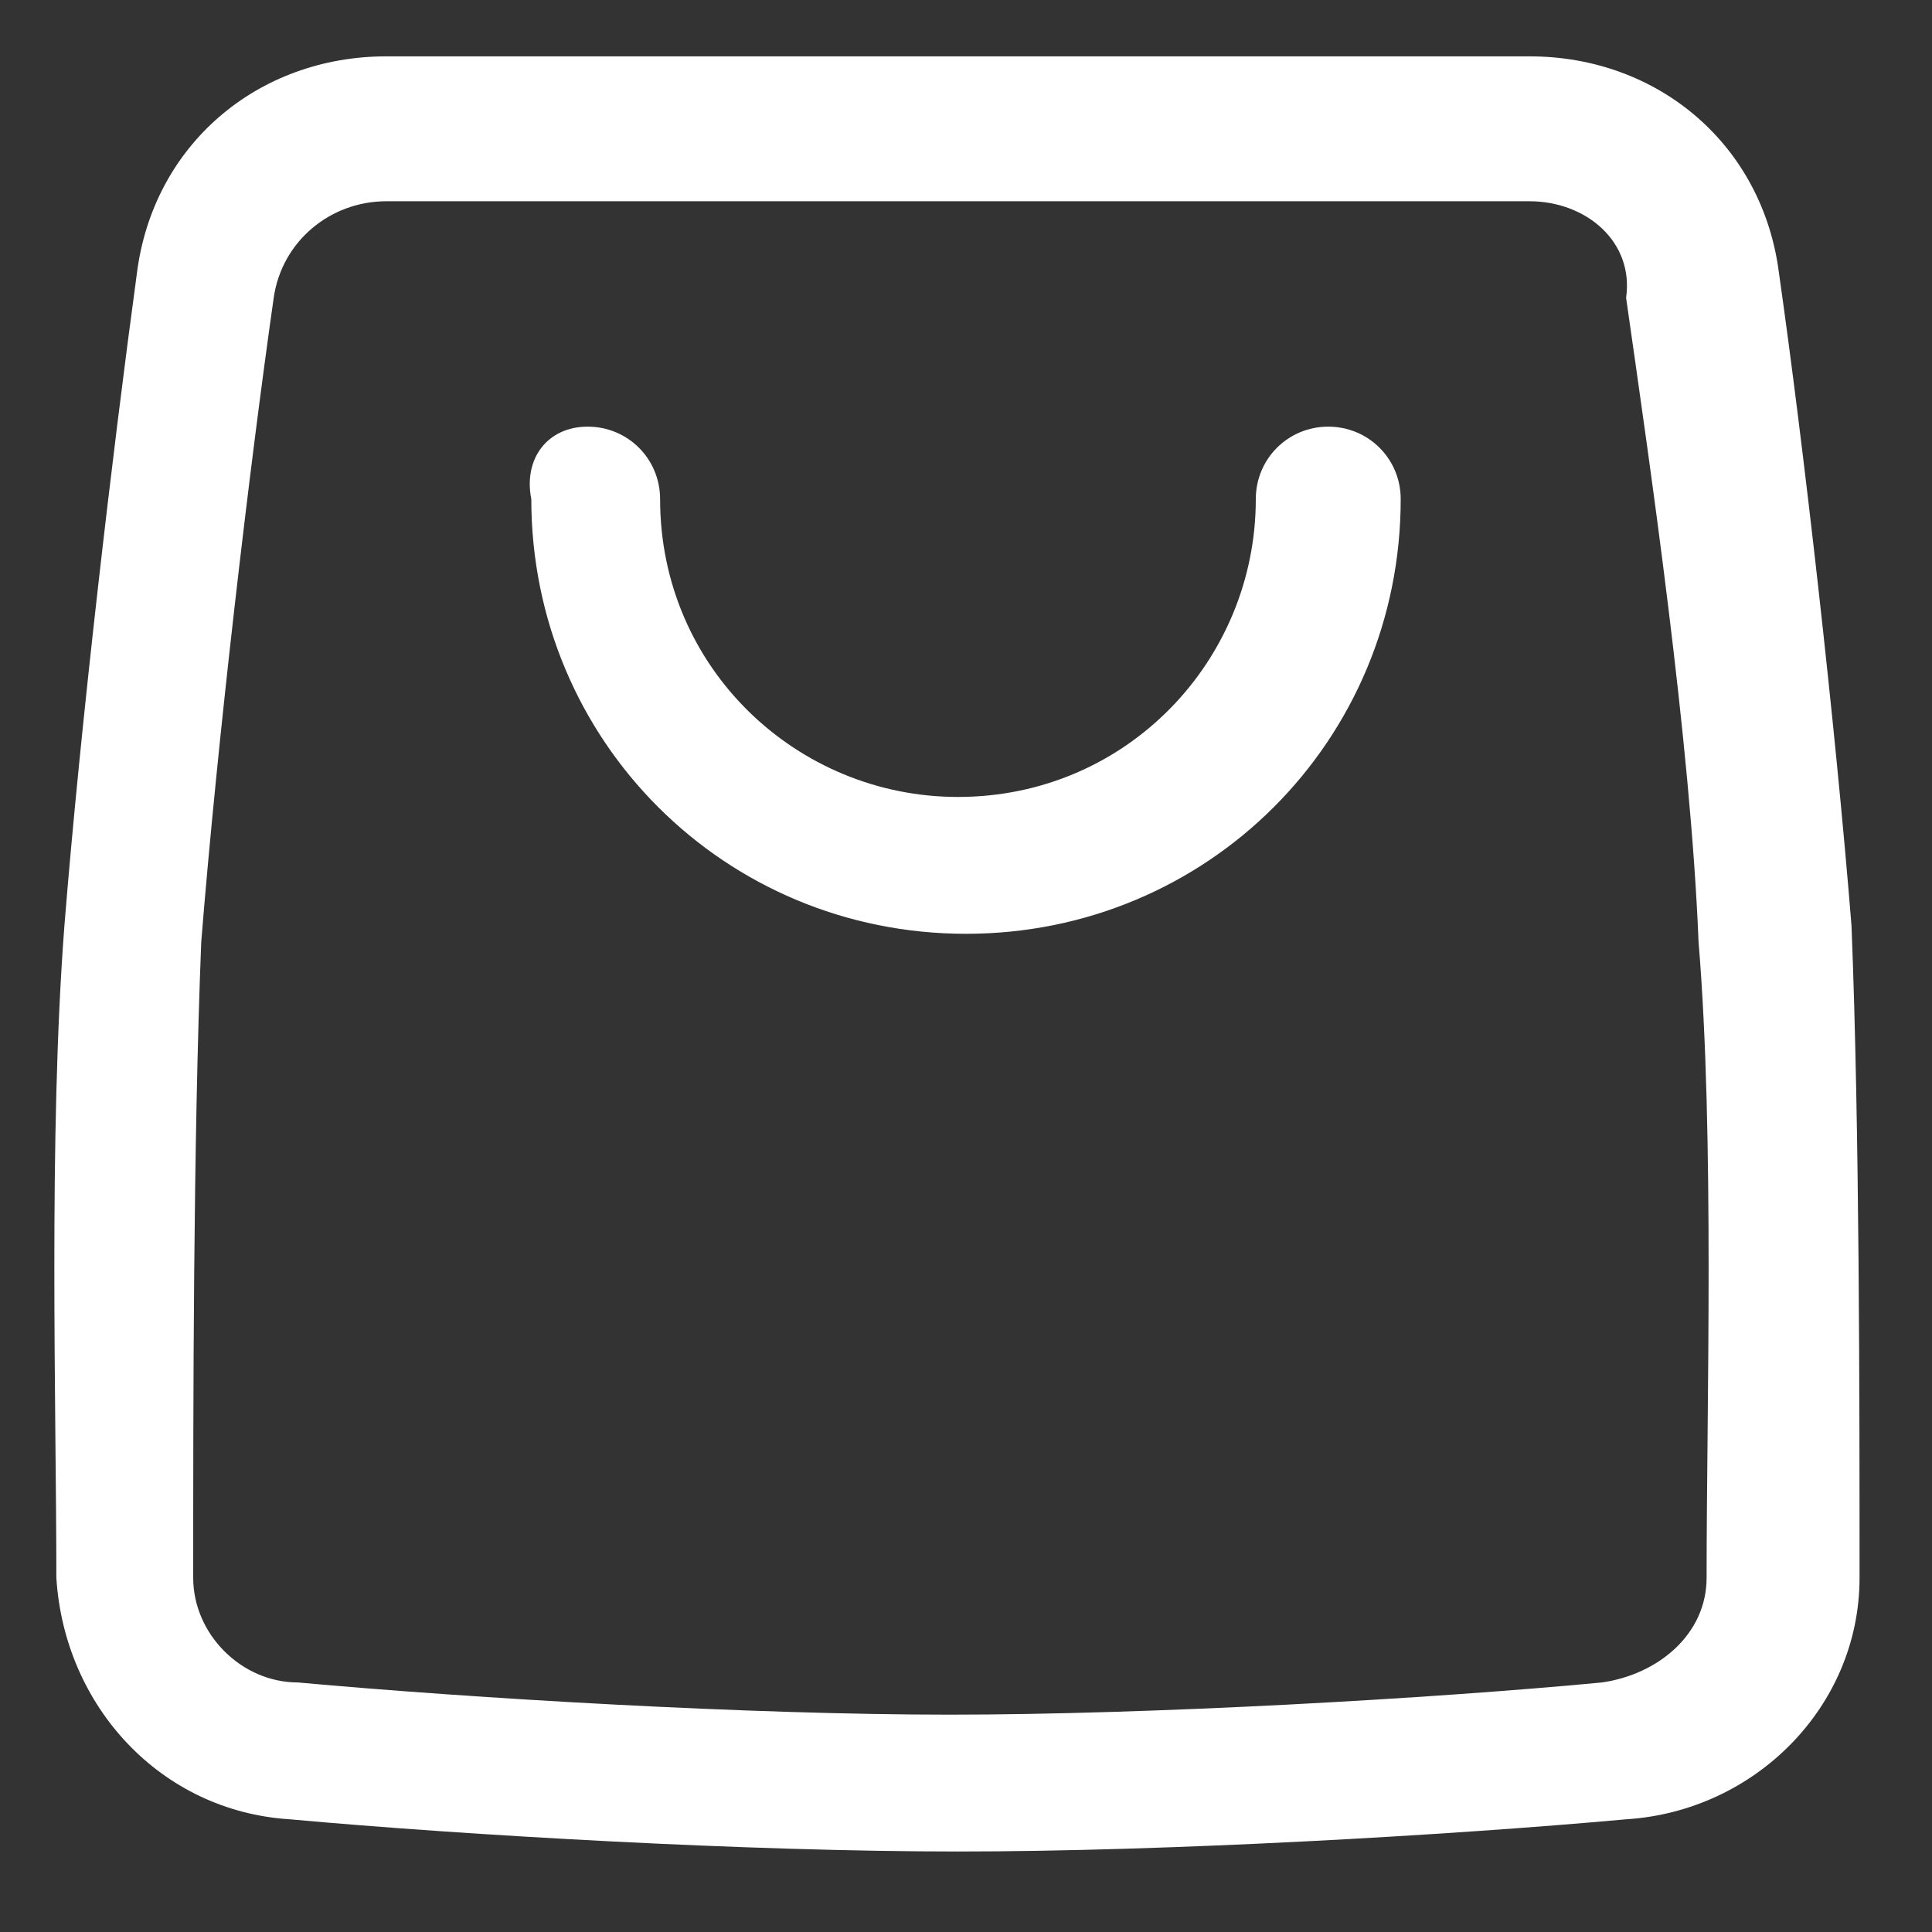 <?xml version="1.0" encoding="utf-8"?>
<!-- Generator: Adobe Illustrator 25.4.1, SVG Export Plug-In . SVG Version: 6.00 Build 0)  -->
<svg version="1.1" id="Layer_1" xmlns="http://www.w3.org/2000/svg" xmlns:xlink="http://www.w3.org/1999/xlink" x="0px" y="0px"
	 viewBox="0 0 24 24" style="enable-background:new 0 0 24 24;" xml:space="preserve">
<rect x="0" y="0" width="24" height="24" fill="#333333" stroke="none"/>
<style type="text/css">
	.st0{fill-rule:evenodd;clip-rule:evenodd;fill:#FFFFFF;}
</style>
<path class="st0" d="M1.7,3.4c0.2-1.6,1.5-2.7,3.1-2.7H19c1.6,0,2.9,1.1,3.1,2.7c0.3,2.1,0.7,5.6,0.9,8.1c0.1,2.5,0.1,5.9,0.1,8.1
	c0,1.6-1.3,2.9-2.9,3c-2.2,0.2-5.7,0.4-8.3,0.4c-2.6,0-6.1-0.2-8.3-0.4c-1.6-0.1-2.8-1.4-2.9-3c0-2.1-0.1-5.5,0.1-8.1
	C1,9,1.4,5.6,1.7,3.4z M4.8,2.5C4.1,2.5,3.5,3,3.4,3.7c-0.3,2.1-0.7,5.5-0.9,8c-0.1,2.5-0.1,5.8-0.1,7.9c0,0.7,0.6,1.3,1.3,1.3
	c2.2,0.2,5.6,0.4,8.1,0.4c2.5,0,6-0.2,8.1-0.4c0.7-0.1,1.3-0.6,1.3-1.3c0-2.1,0.1-5.5-0.1-7.9c-0.1-2.5-0.6-5.9-0.9-8
	C20.3,3,19.7,2.5,19,2.5H4.8z"/>
<path class="st0" d="M7.3,5.3c0.5,0,0.9,0.4,0.9,0.9c0,2.1,1.7,3.7,3.7,3.7c2.1,0,3.7-1.7,3.7-3.7c0-0.5,0.4-0.9,0.9-0.9
	c0.5,0,0.9,0.4,0.9,0.9c0,3-2.4,5.4-5.4,5.4c-3,0-5.4-2.4-5.4-5.4C6.5,5.7,6.8,5.3,7.3,5.3z"/>
</svg>
